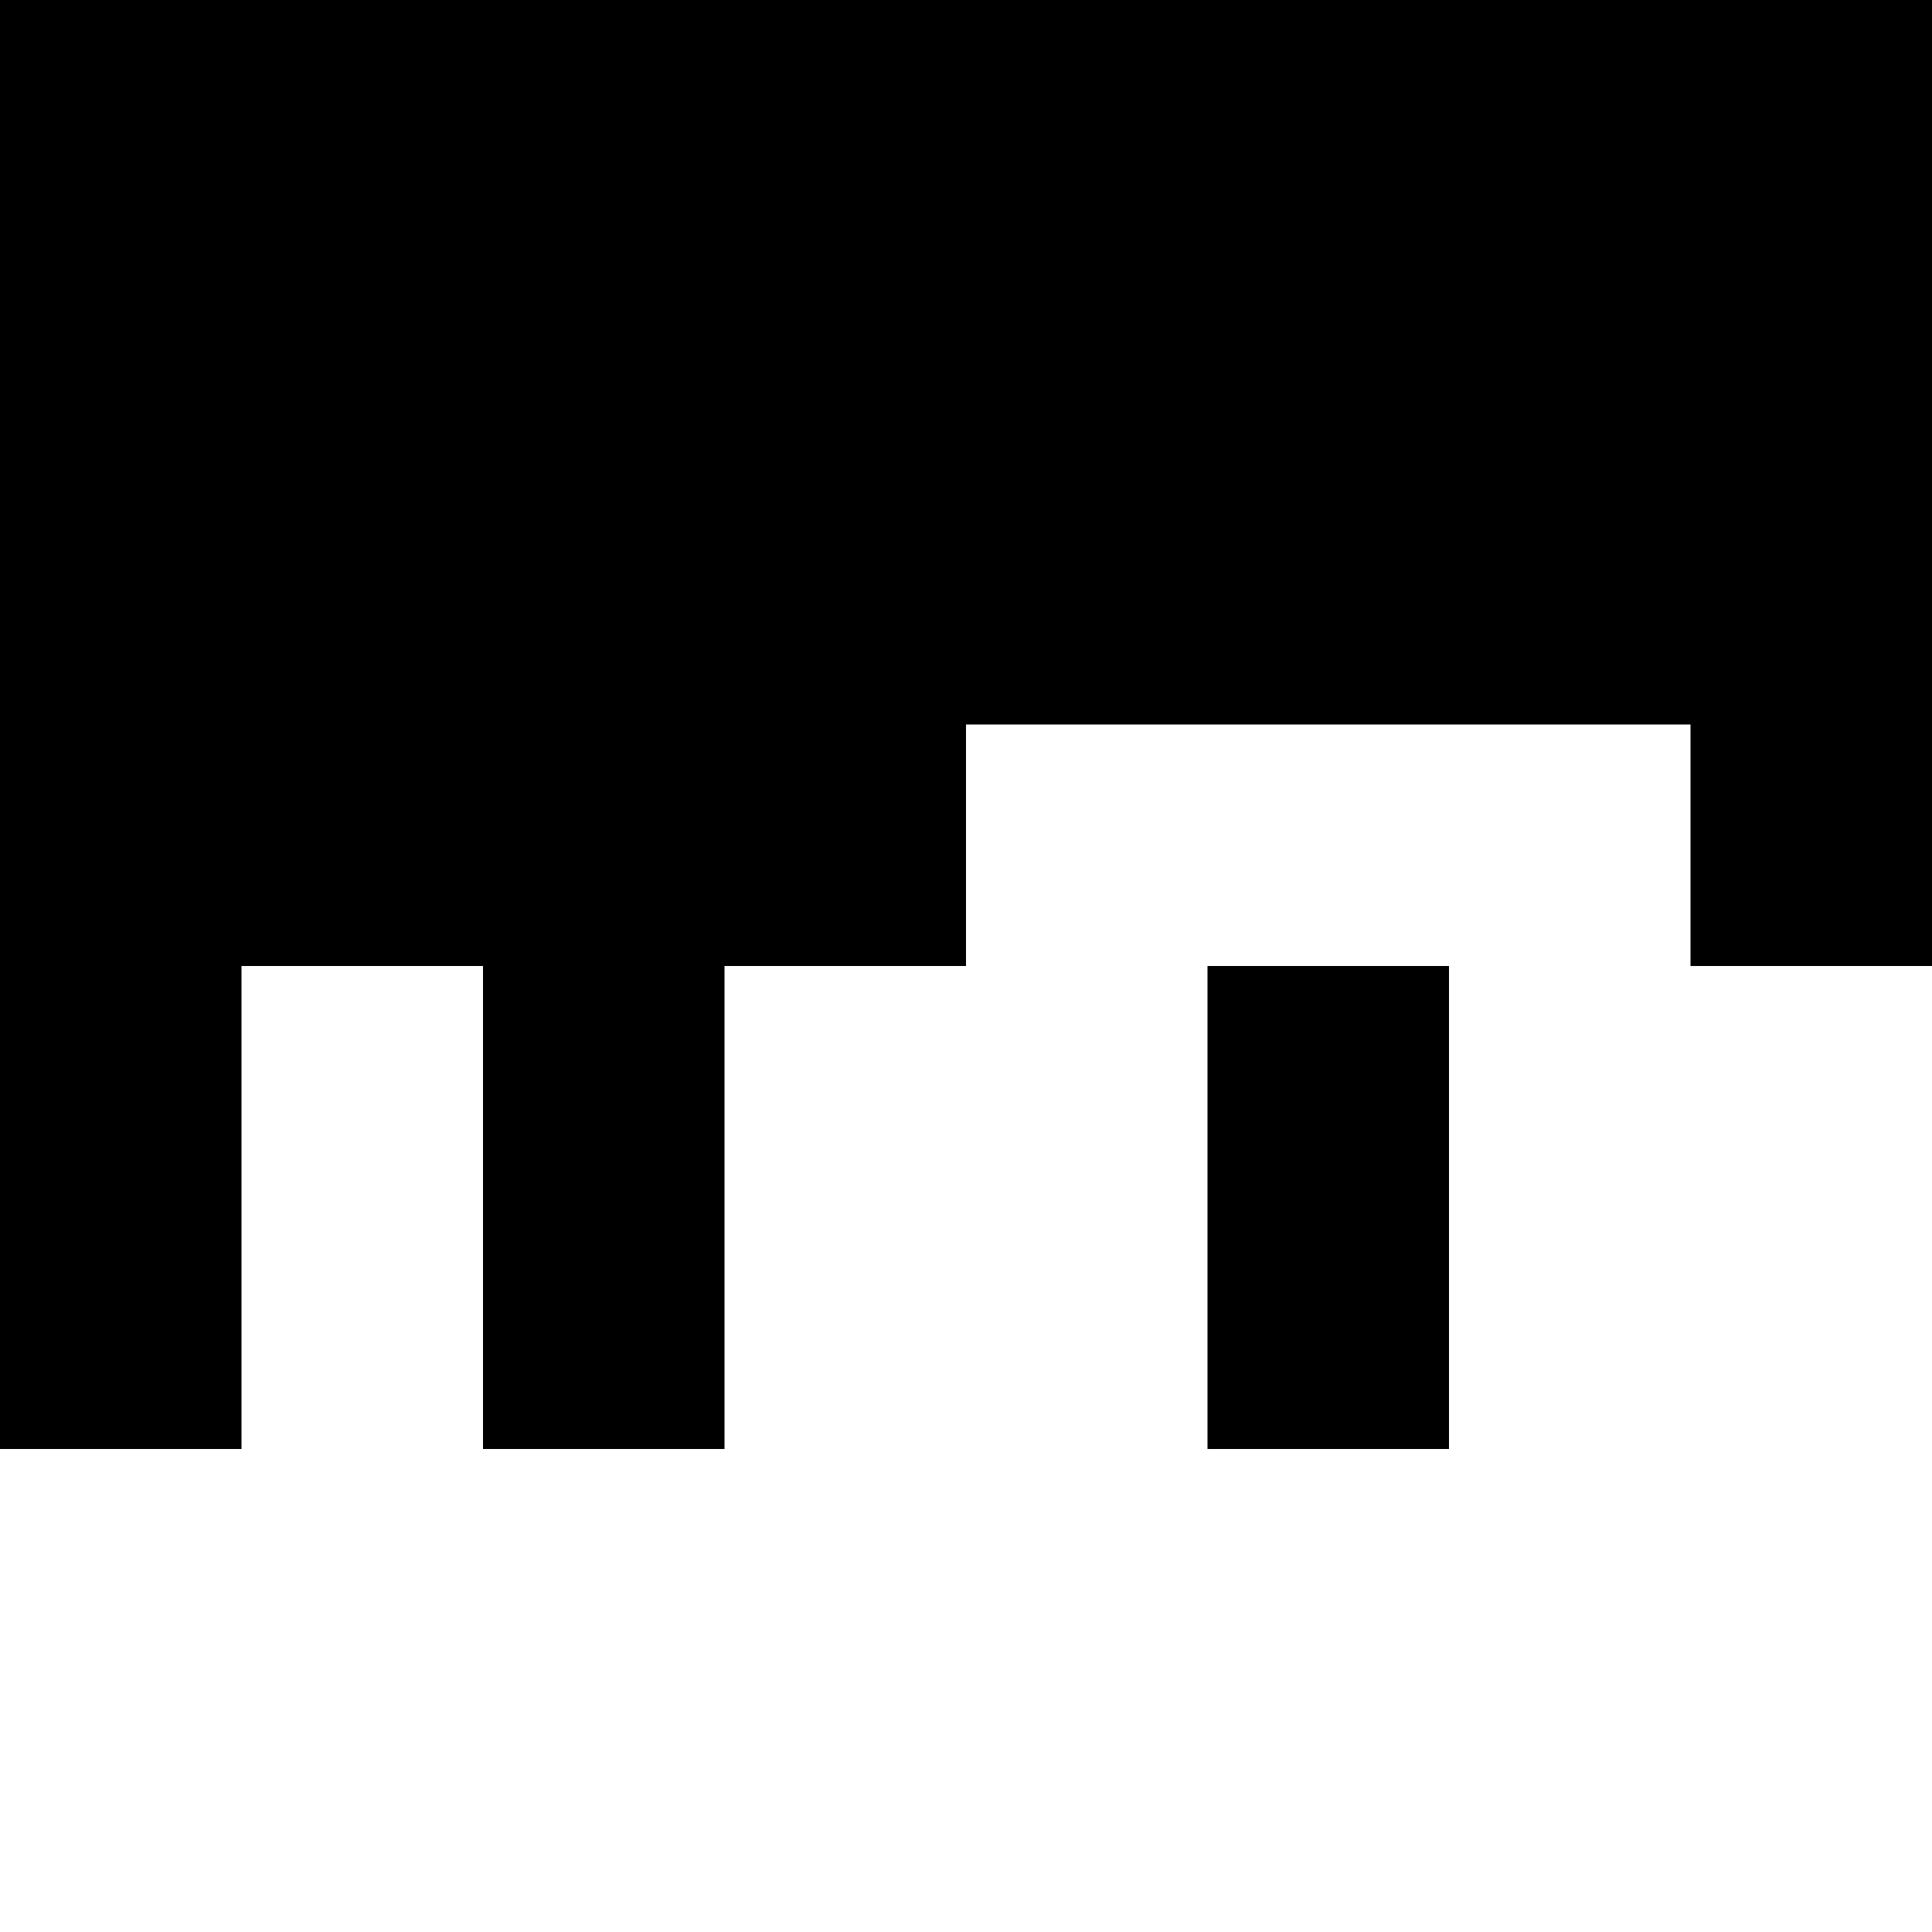 <?xml version="1.0" standalone="no"?>
<!DOCTYPE svg PUBLIC "-//W3C//DTD SVG 20010904//EN"
 "http://www.w3.org/TR/2001/REC-SVG-20010904/DTD/svg10.dtd">
<svg version="1.0" xmlns="http://www.w3.org/2000/svg"
 width="128pt" height="128pt" viewBox="0 0 128 128"
 preserveAspectRatio="xMidYMid meet">
<g transform="translate(0,128) scale(0.1,-0.1)"
fill="#000000" stroke="none">
<path d="M0 800 l0 -480 80 0 80 0 0 160 0 160 80 0 80 0 0 -160 0 -160 80 0
80 0 0 160 0 160 80 0 80 0 0 80 0 80 240 0 240 0 0 -80 0 -80 80 0 80 0 0
320 0 320 -640 0 -640 0 0 -480z"/>
<path d="M800 480 l0 -160 80 0 80 0 0 160 0 160 -80 0 -80 0 0 -160z"/>
</g>
</svg>
